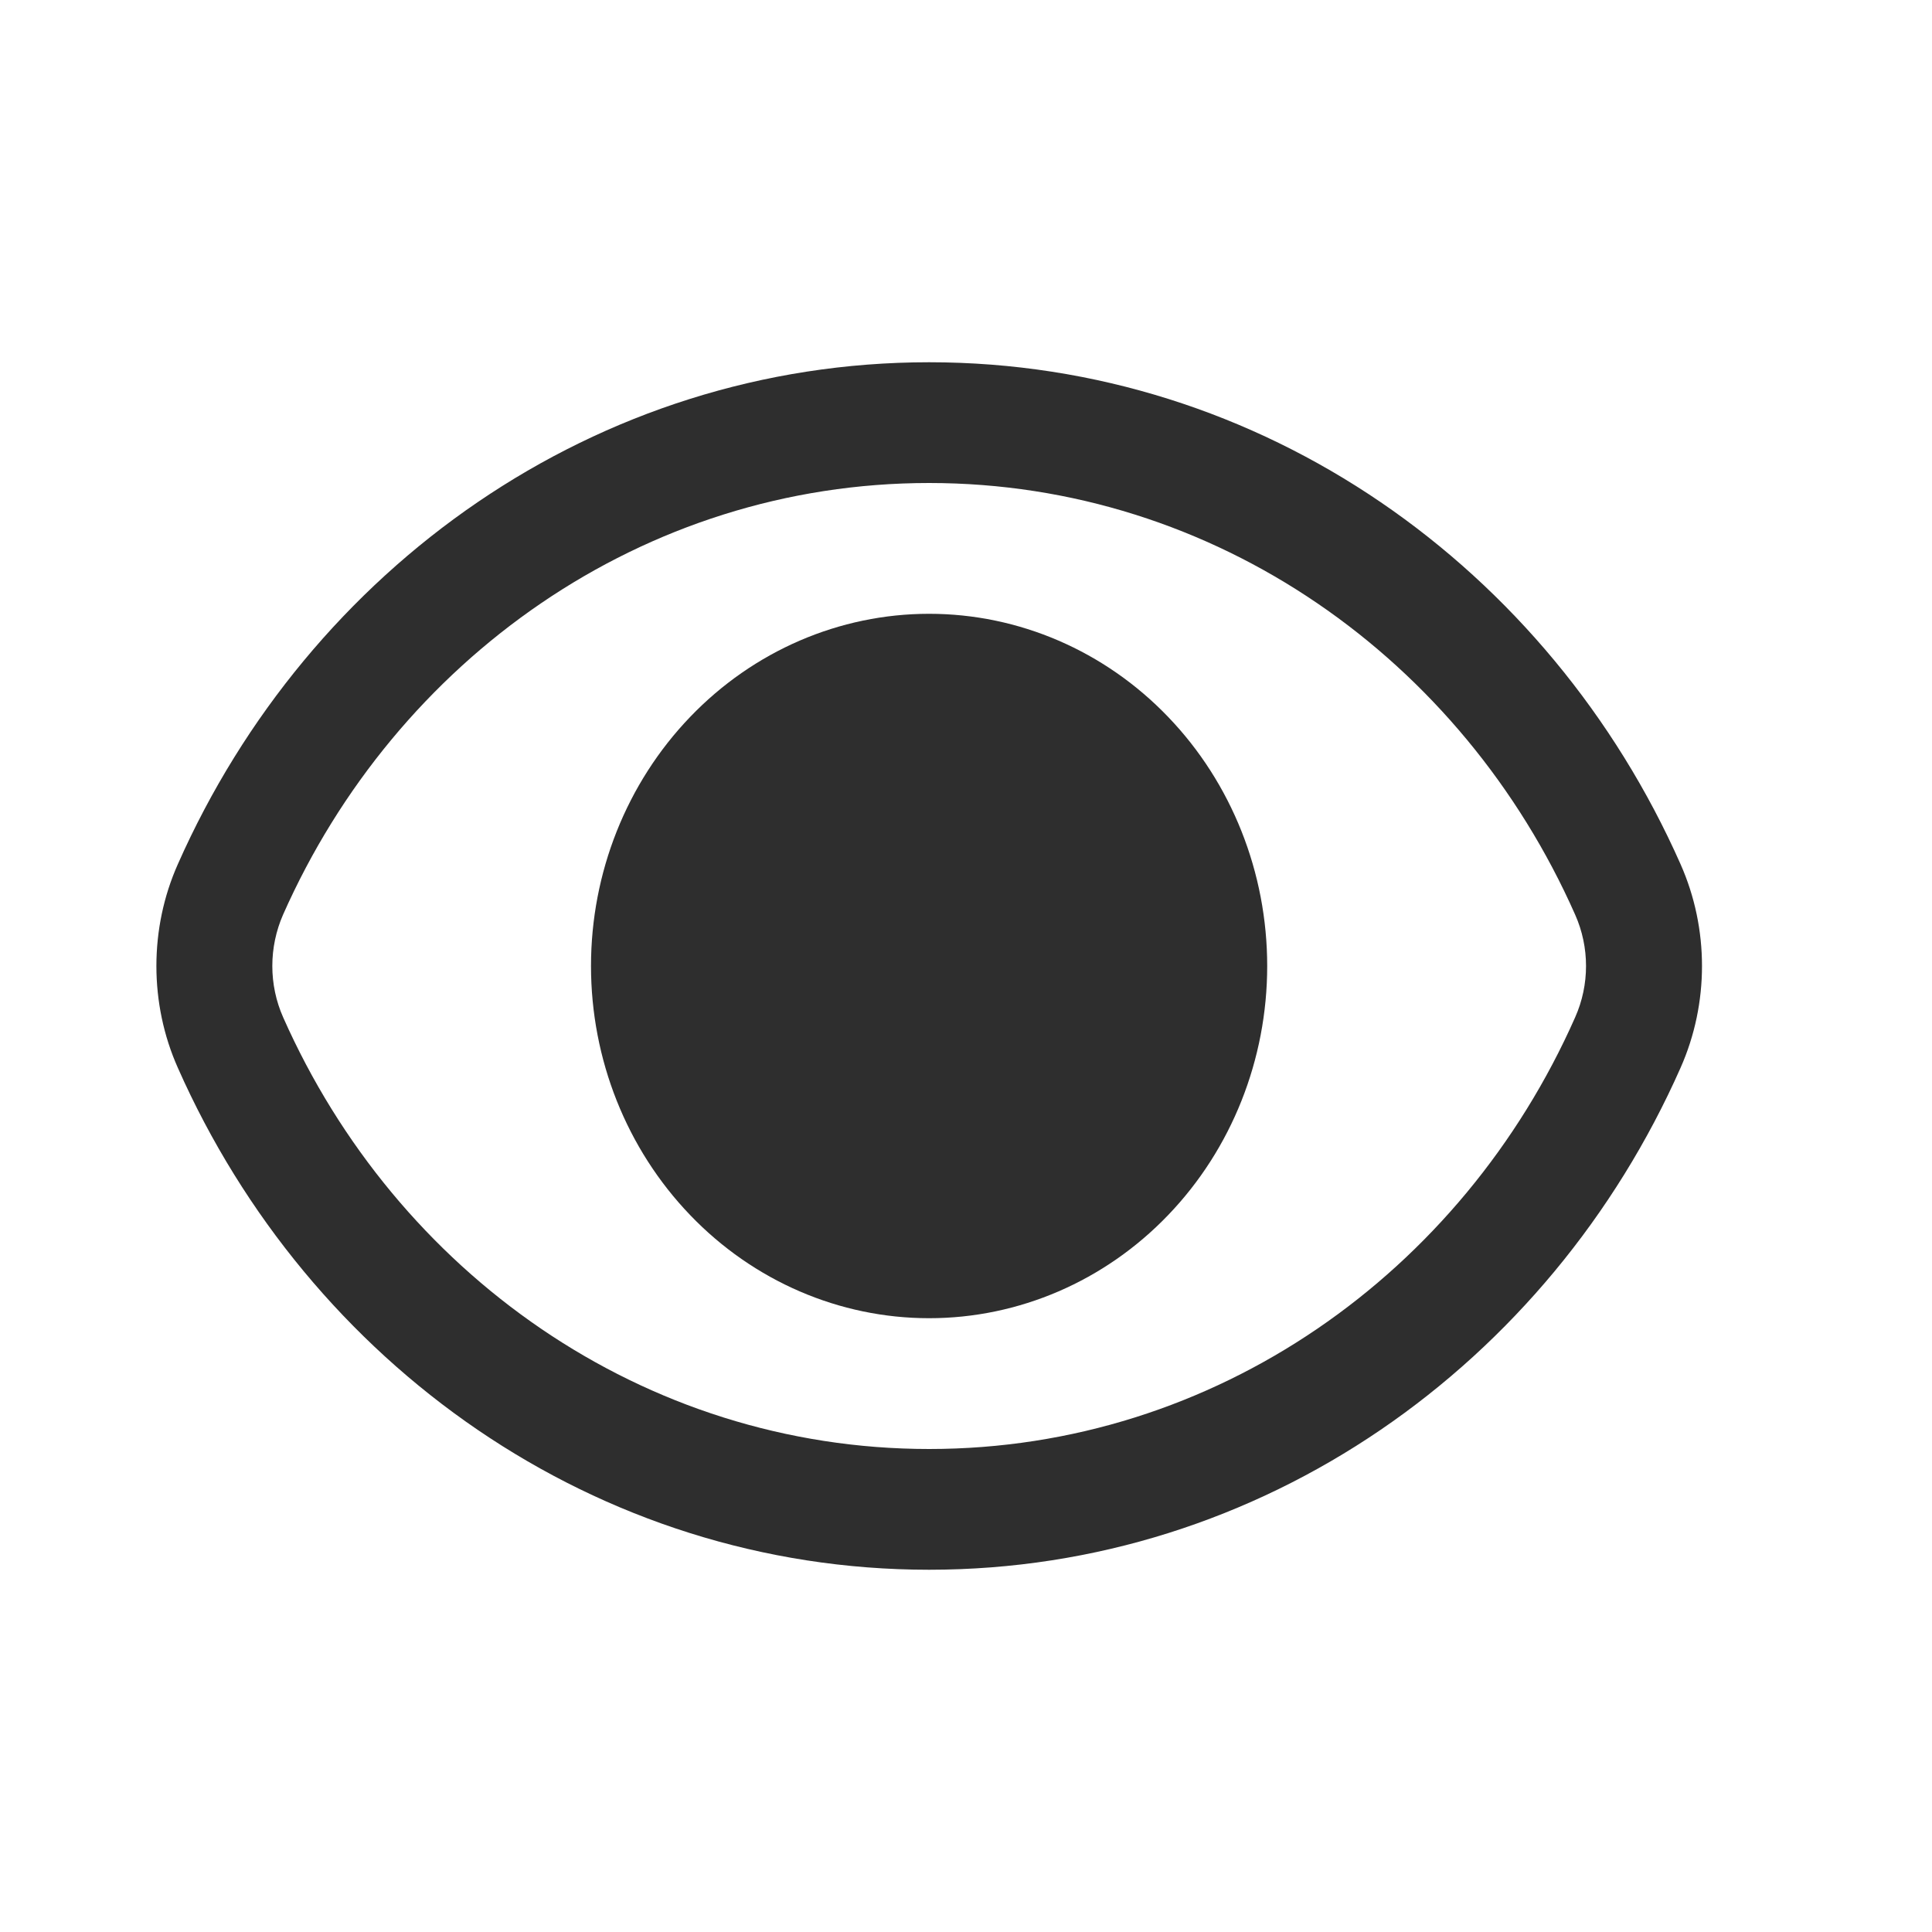 <svg width="20" height="20" viewBox="0 0 20 20" fill="none" xmlns="http://www.w3.org/2000/svg">
<path fill-rule="evenodd" clip-rule="evenodd" d="M9.618 6.354C8.69 6.354 7.8 6.738 7.144 7.422C6.487 8.106 6.118 9.033 6.118 10C6.118 10.967 6.487 11.894 7.144 12.578C7.8 13.262 8.69 13.646 9.618 13.646C10.547 13.646 11.437 13.262 12.093 12.578C12.75 11.894 13.118 10.967 13.118 10C13.118 9.033 12.75 8.106 12.093 7.422C11.437 6.738 10.547 6.354 9.618 6.354Z" fill="#2E2E2E"/>
<path fill-rule="evenodd" clip-rule="evenodd" d="M9.618 3.75C6.169 3.75 3.198 5.88 1.841 8.946C1.694 9.276 1.619 9.636 1.619 10C1.619 10.364 1.694 10.724 1.841 11.054C3.198 14.12 6.169 16.25 9.618 16.25C13.068 16.25 16.039 14.12 17.397 11.054C17.693 10.386 17.693 9.614 17.397 8.946C16.039 5.88 13.069 3.75 9.618 3.75ZM2.93 9.469C4.1 6.828 6.656 5 9.618 5C12.582 5 15.138 6.828 16.306 9.469C16.456 9.806 16.456 10.194 16.306 10.531C15.138 13.172 12.582 15 9.619 15C6.656 15 4.101 13.172 2.931 10.531C2.857 10.364 2.819 10.183 2.819 10C2.819 9.817 2.857 9.636 2.93 9.469Z" fill="#2E2E2E"/>
</svg>
